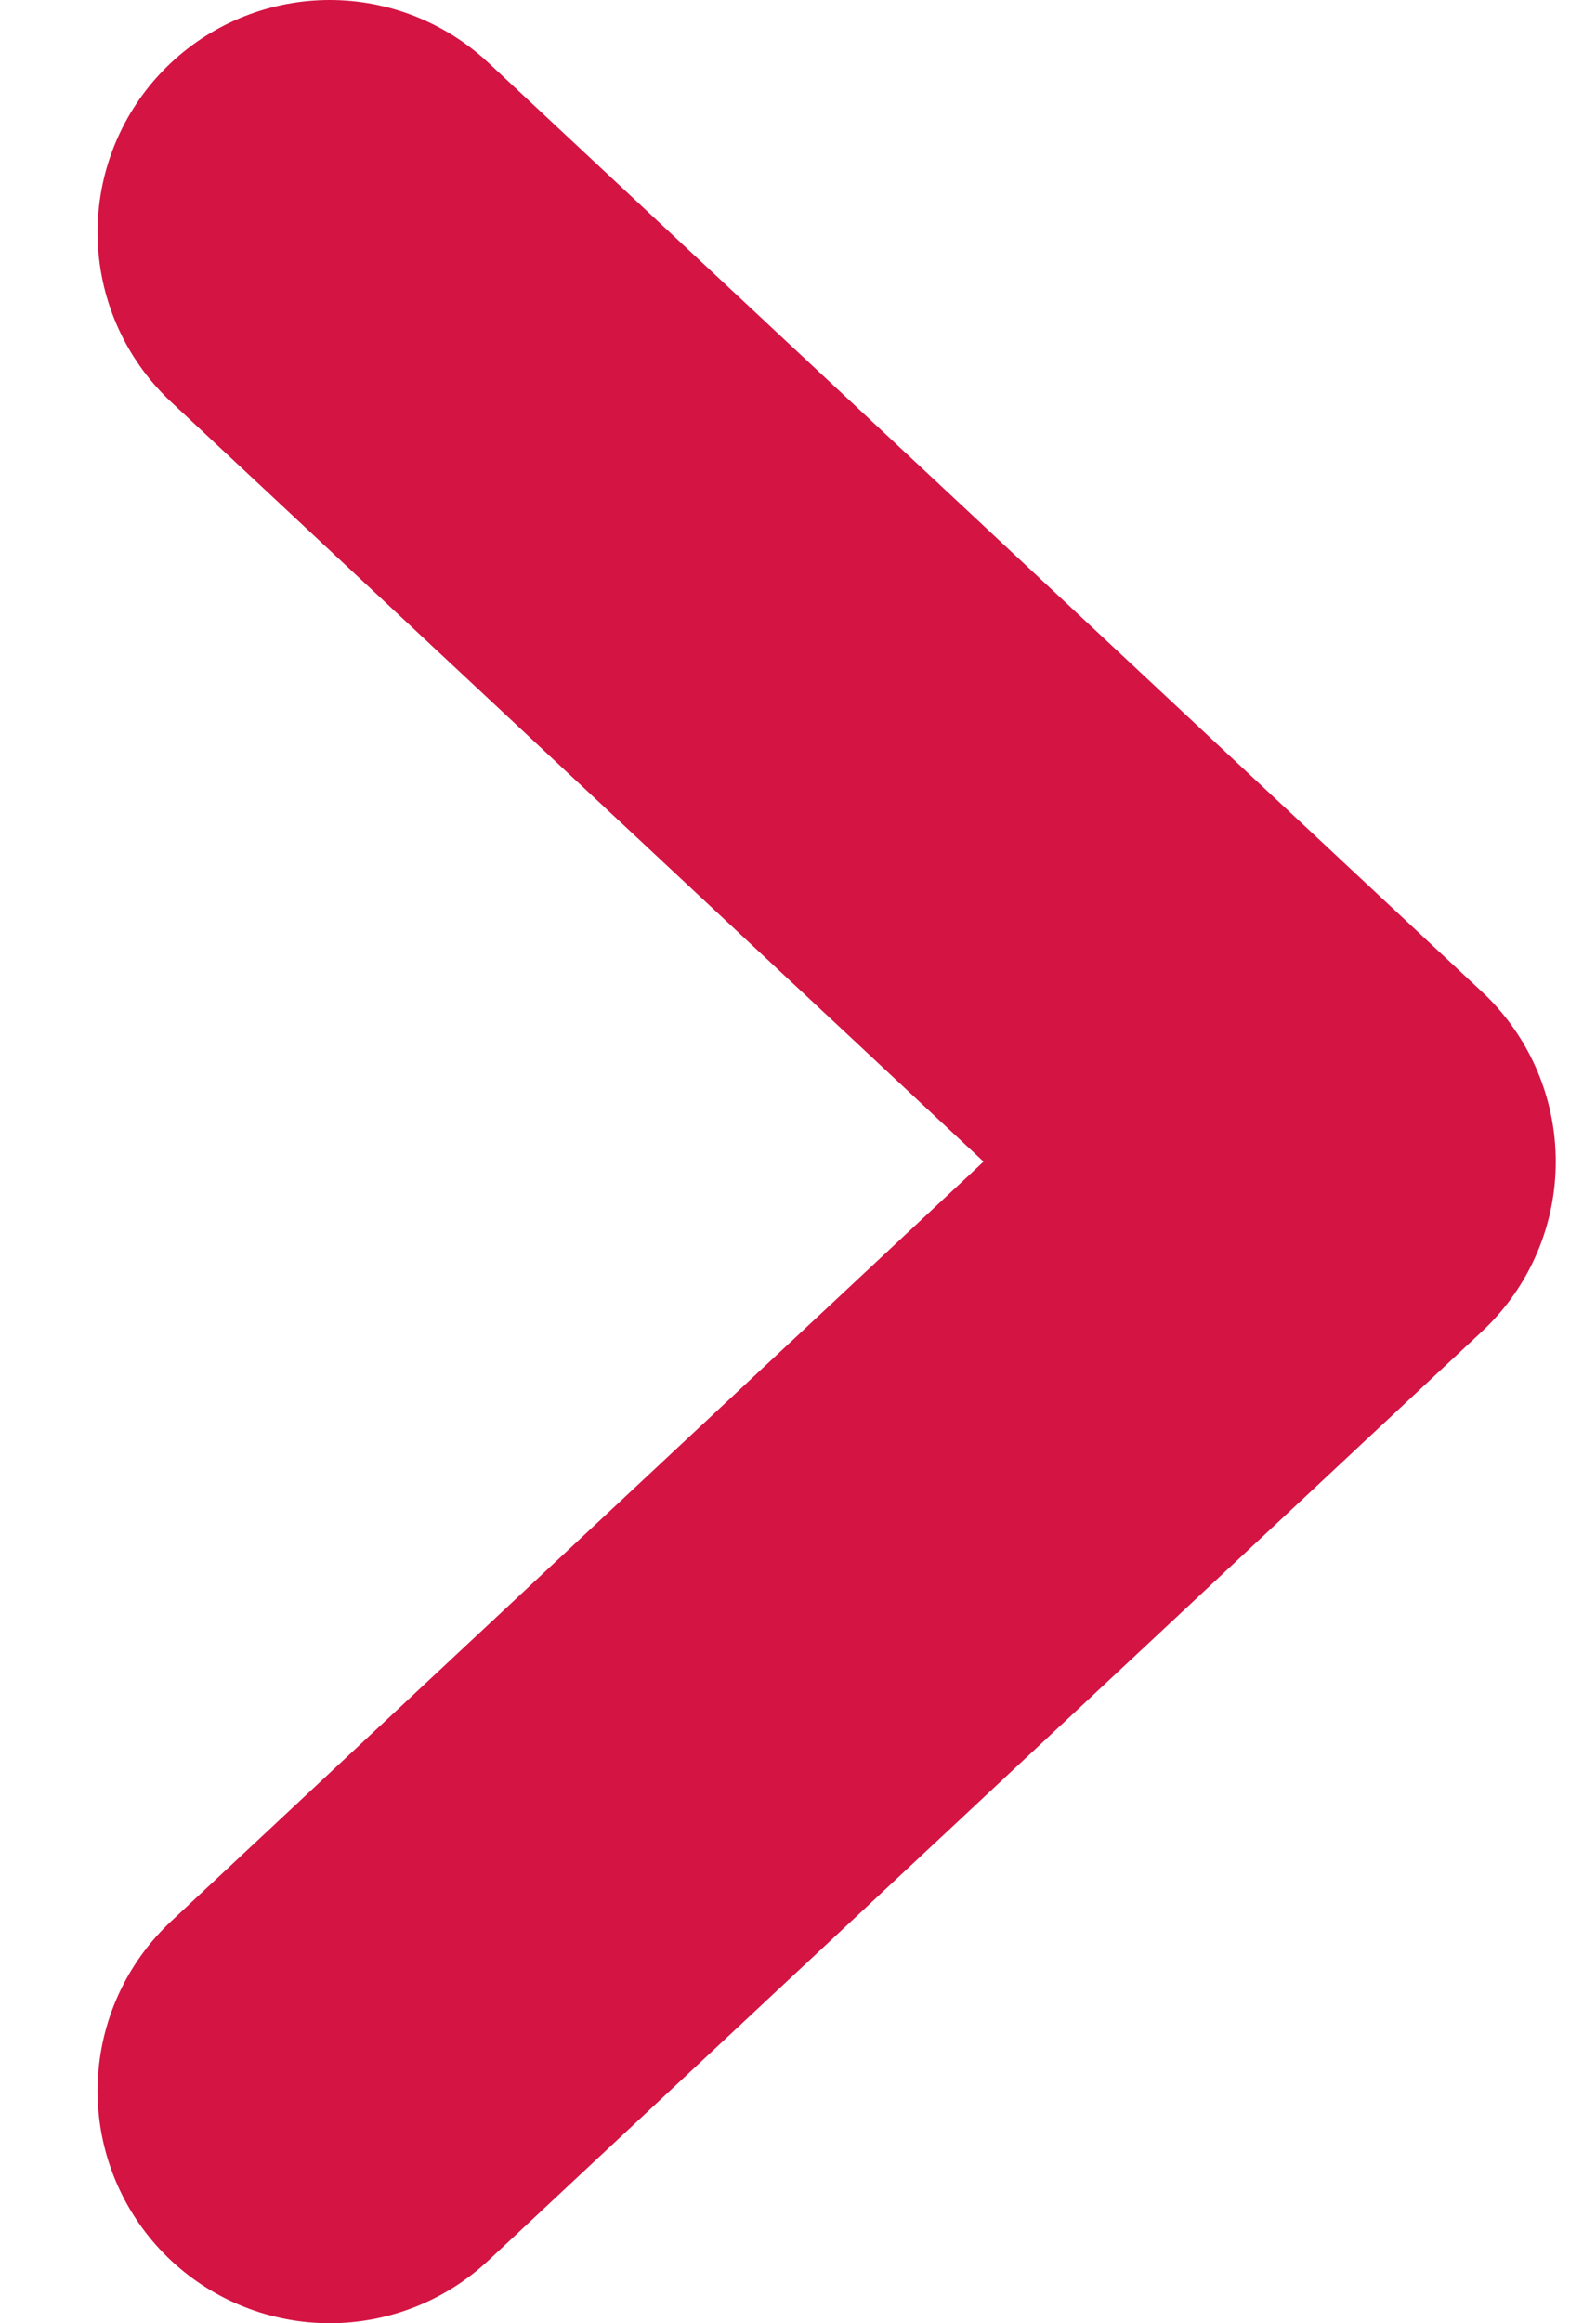 <!-- Generated by IcoMoon.io -->
<svg version="1.1" xmlns="http://www.w3.org/2000/svg" width="22" height="32" viewBox="0 0 22 32">
<title>vector</title>
<path fill="none" stroke="#d41443" stroke-linejoin="round" stroke-linecap="round" stroke-miterlimit="4" stroke-width="6.4" d="M4.545 3.2l13.7 12.8-13.7 12.8"></path>
</svg>
